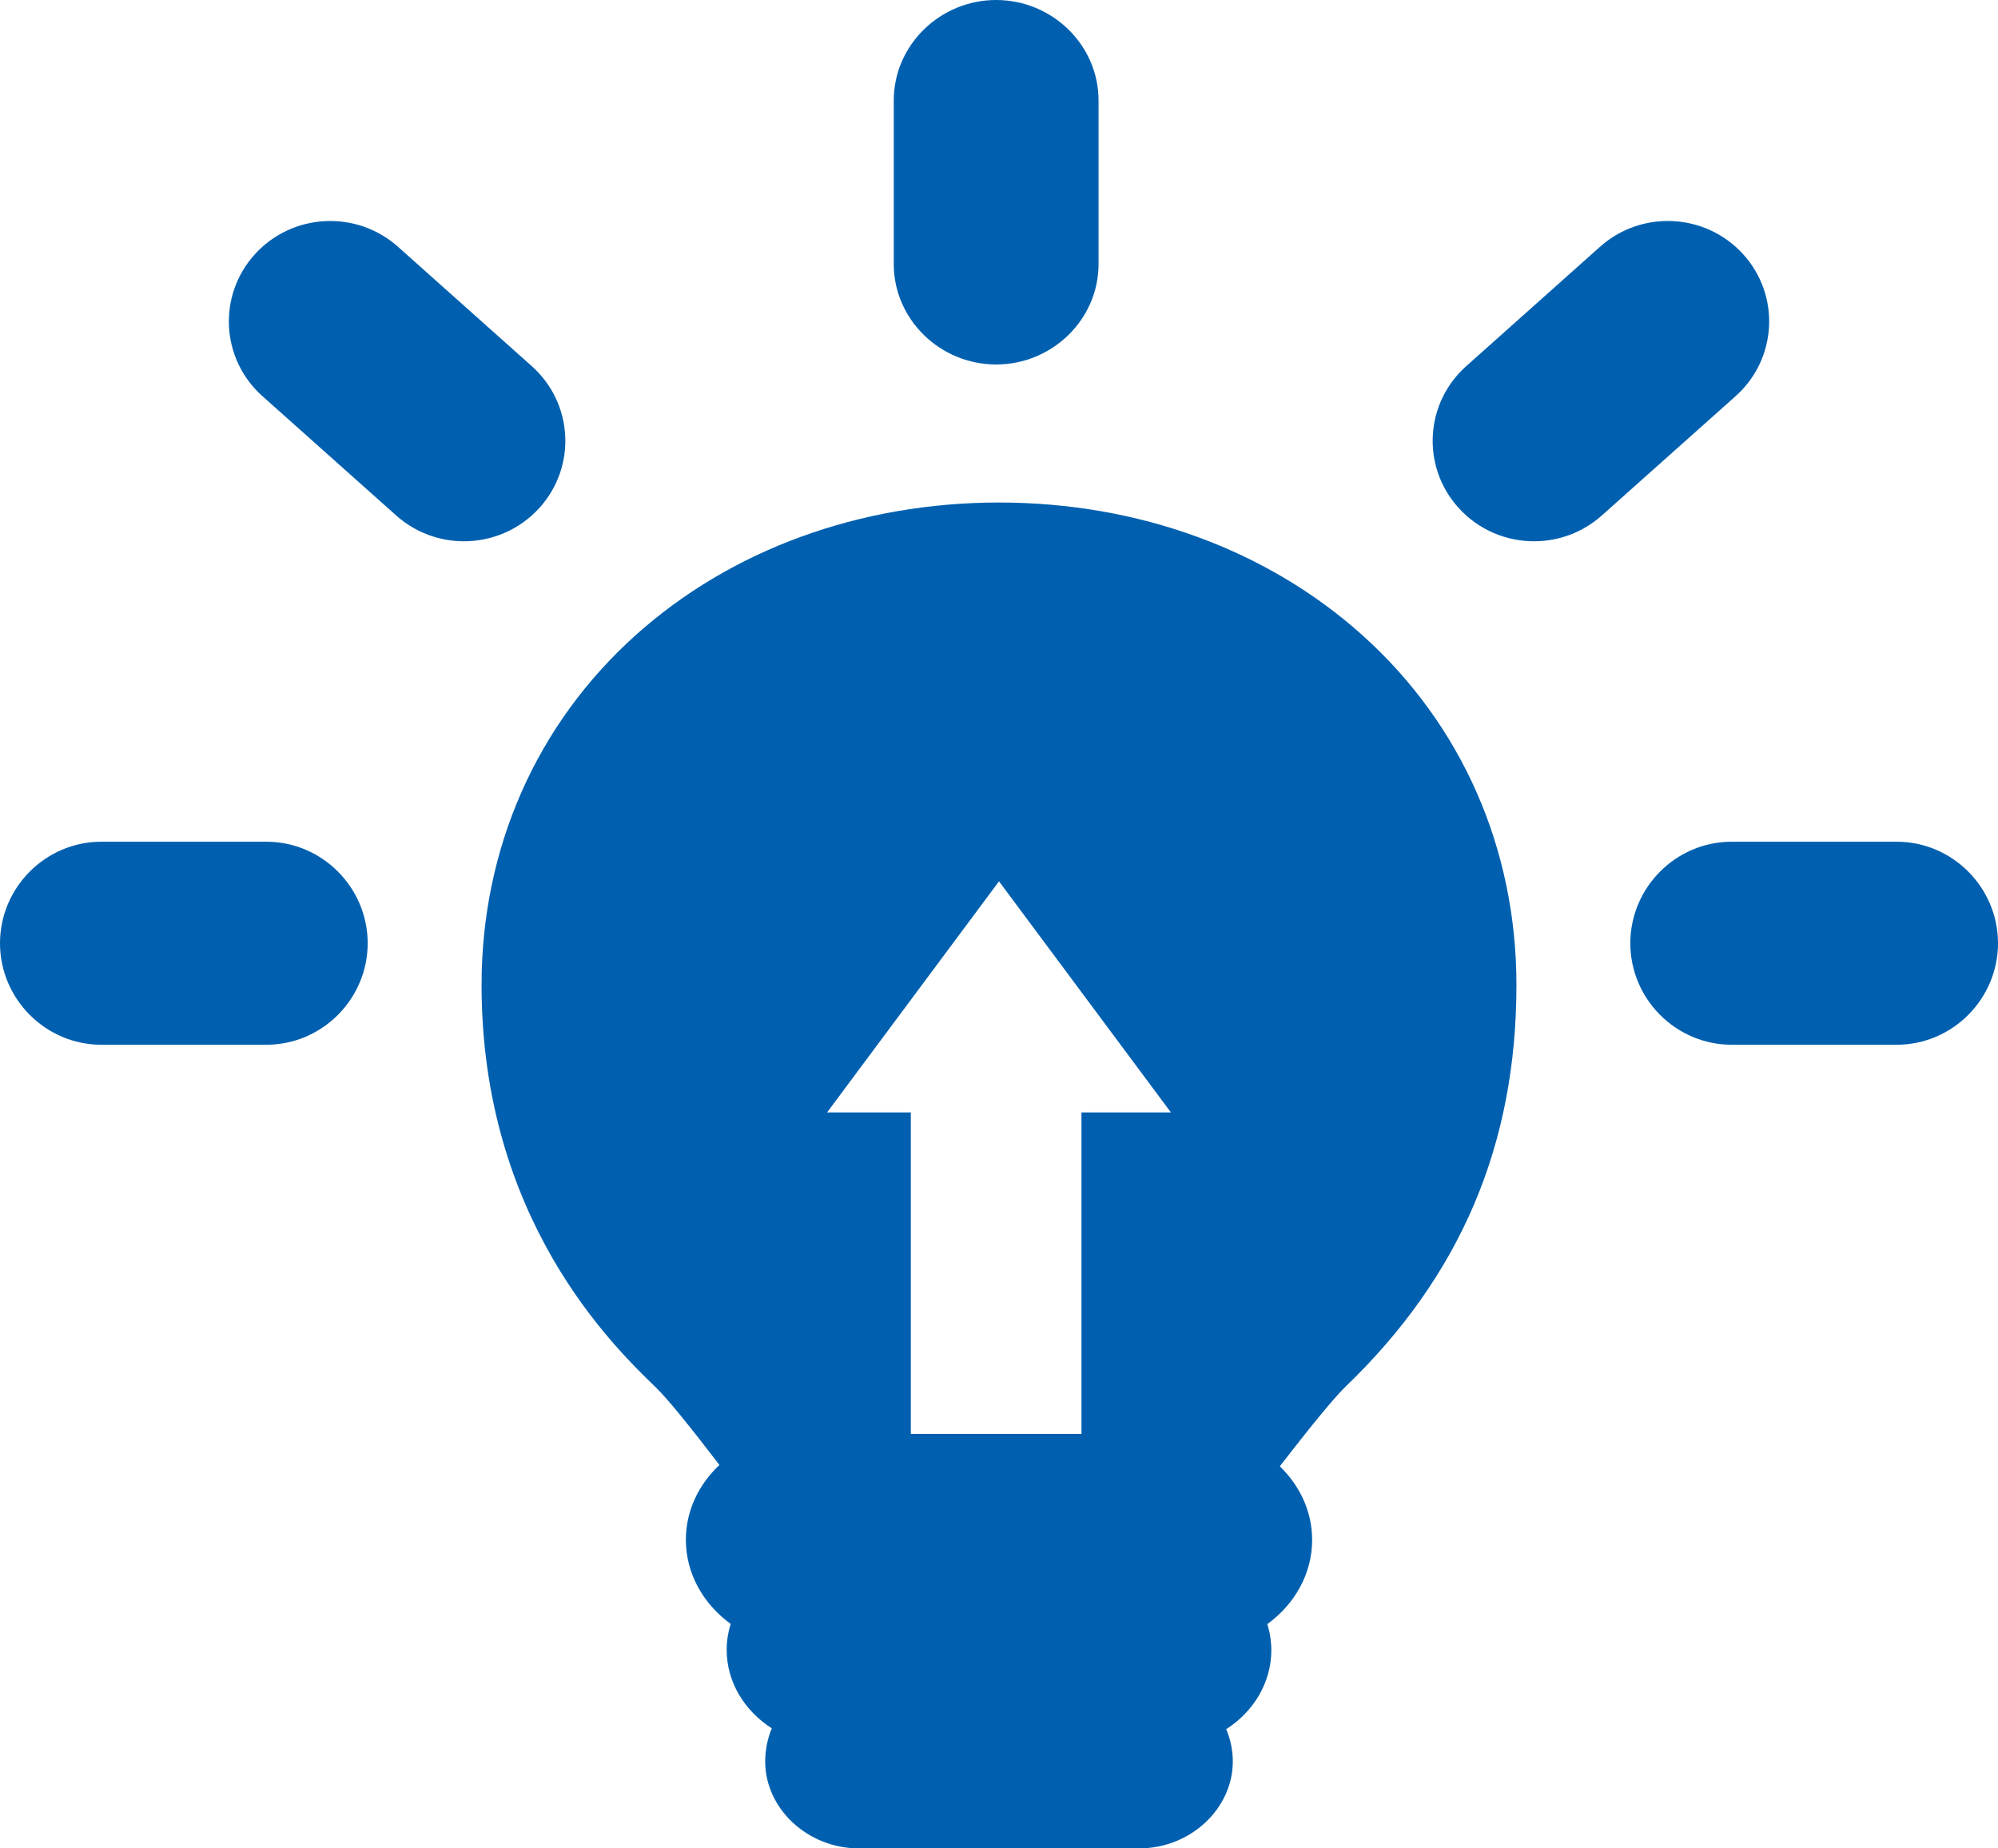 <svg width="40" height="37" viewBox="0 0 40 37" fill="none" xmlns="http://www.w3.org/2000/svg">
<path d="M27.274 12.714C25.366 11.002 22.783 10.059 20 10.059C17.218 10.059 14.634 11.002 12.726 12.714C10.737 14.499 9.641 16.986 9.641 19.718C9.641 24.403 12.271 26.942 13.134 27.776C13.367 28.001 13.836 28.583 14.403 29.325C13.988 29.714 13.731 30.241 13.731 30.822C13.731 31.502 14.082 32.109 14.628 32.506C14.577 32.671 14.548 32.844 14.548 33.023C14.548 33.673 14.906 34.247 15.452 34.597C15.367 34.791 15.319 35.038 15.319 35.259C15.319 36.2 16.162 37 17.198 37H22.802C23.838 37 24.681 36.2 24.681 35.259C24.681 35.038 24.633 34.809 24.548 34.614C25.094 34.265 25.452 33.682 25.452 33.032C25.452 32.853 25.423 32.675 25.372 32.51C25.918 32.113 26.269 31.505 26.269 30.824C26.269 30.256 26.022 29.738 25.622 29.351C26.213 28.587 26.701 27.985 26.941 27.754C29.241 25.541 30.359 22.913 30.359 19.718C30.359 16.986 29.263 14.499 27.274 12.714ZM20 17.642L23.442 22.268H21.651V28.703H18.235V22.268H16.558L20 17.642Z" fill="#0060AF"/>
<path d="M19.943 7.296C21.064 7.296 21.993 6.396 21.993 5.285V2.011C21.993 0.9 21.064 0 19.943 0C18.822 0 17.893 0.9 17.893 2.011V5.285C17.893 6.396 18.822 7.296 19.943 7.296Z" fill="#0060AF"/>
<path d="M37.971 16.849H34.668C33.547 16.849 32.639 17.77 32.639 18.881C32.639 19.992 33.547 20.913 34.668 20.913H37.971C39.092 20.913 40 19.992 40 18.881C40 17.77 39.092 16.849 37.971 16.849Z" fill="#0060AF"/>
<path d="M5.332 16.849H2.029C0.908 16.849 0 17.77 0 18.881C0 19.992 0.908 20.913 2.029 20.913H5.332C6.453 20.913 7.361 19.992 7.361 18.881C7.361 17.77 6.453 16.849 5.332 16.849Z" fill="#0060AF"/>
<path d="M10.646 7.329L7.968 4.94C7.135 4.197 5.852 4.264 5.103 5.089C4.353 5.915 4.42 7.187 5.254 7.93L7.931 10.318C8.319 10.664 8.805 10.835 9.288 10.835C9.843 10.835 10.396 10.61 10.797 10.169C11.547 9.343 11.479 8.072 10.646 7.329Z" fill="#0060AF"/>
<path d="M34.898 5.089C34.148 4.263 32.865 4.197 32.032 4.94L29.354 7.329C28.521 8.072 28.453 9.343 29.203 10.169C29.604 10.61 30.157 10.835 30.712 10.835C31.196 10.835 31.681 10.664 32.069 10.318L34.747 7.93C35.58 7.186 35.647 5.915 34.898 5.089Z" fill="#0060AF"/>
</svg>
